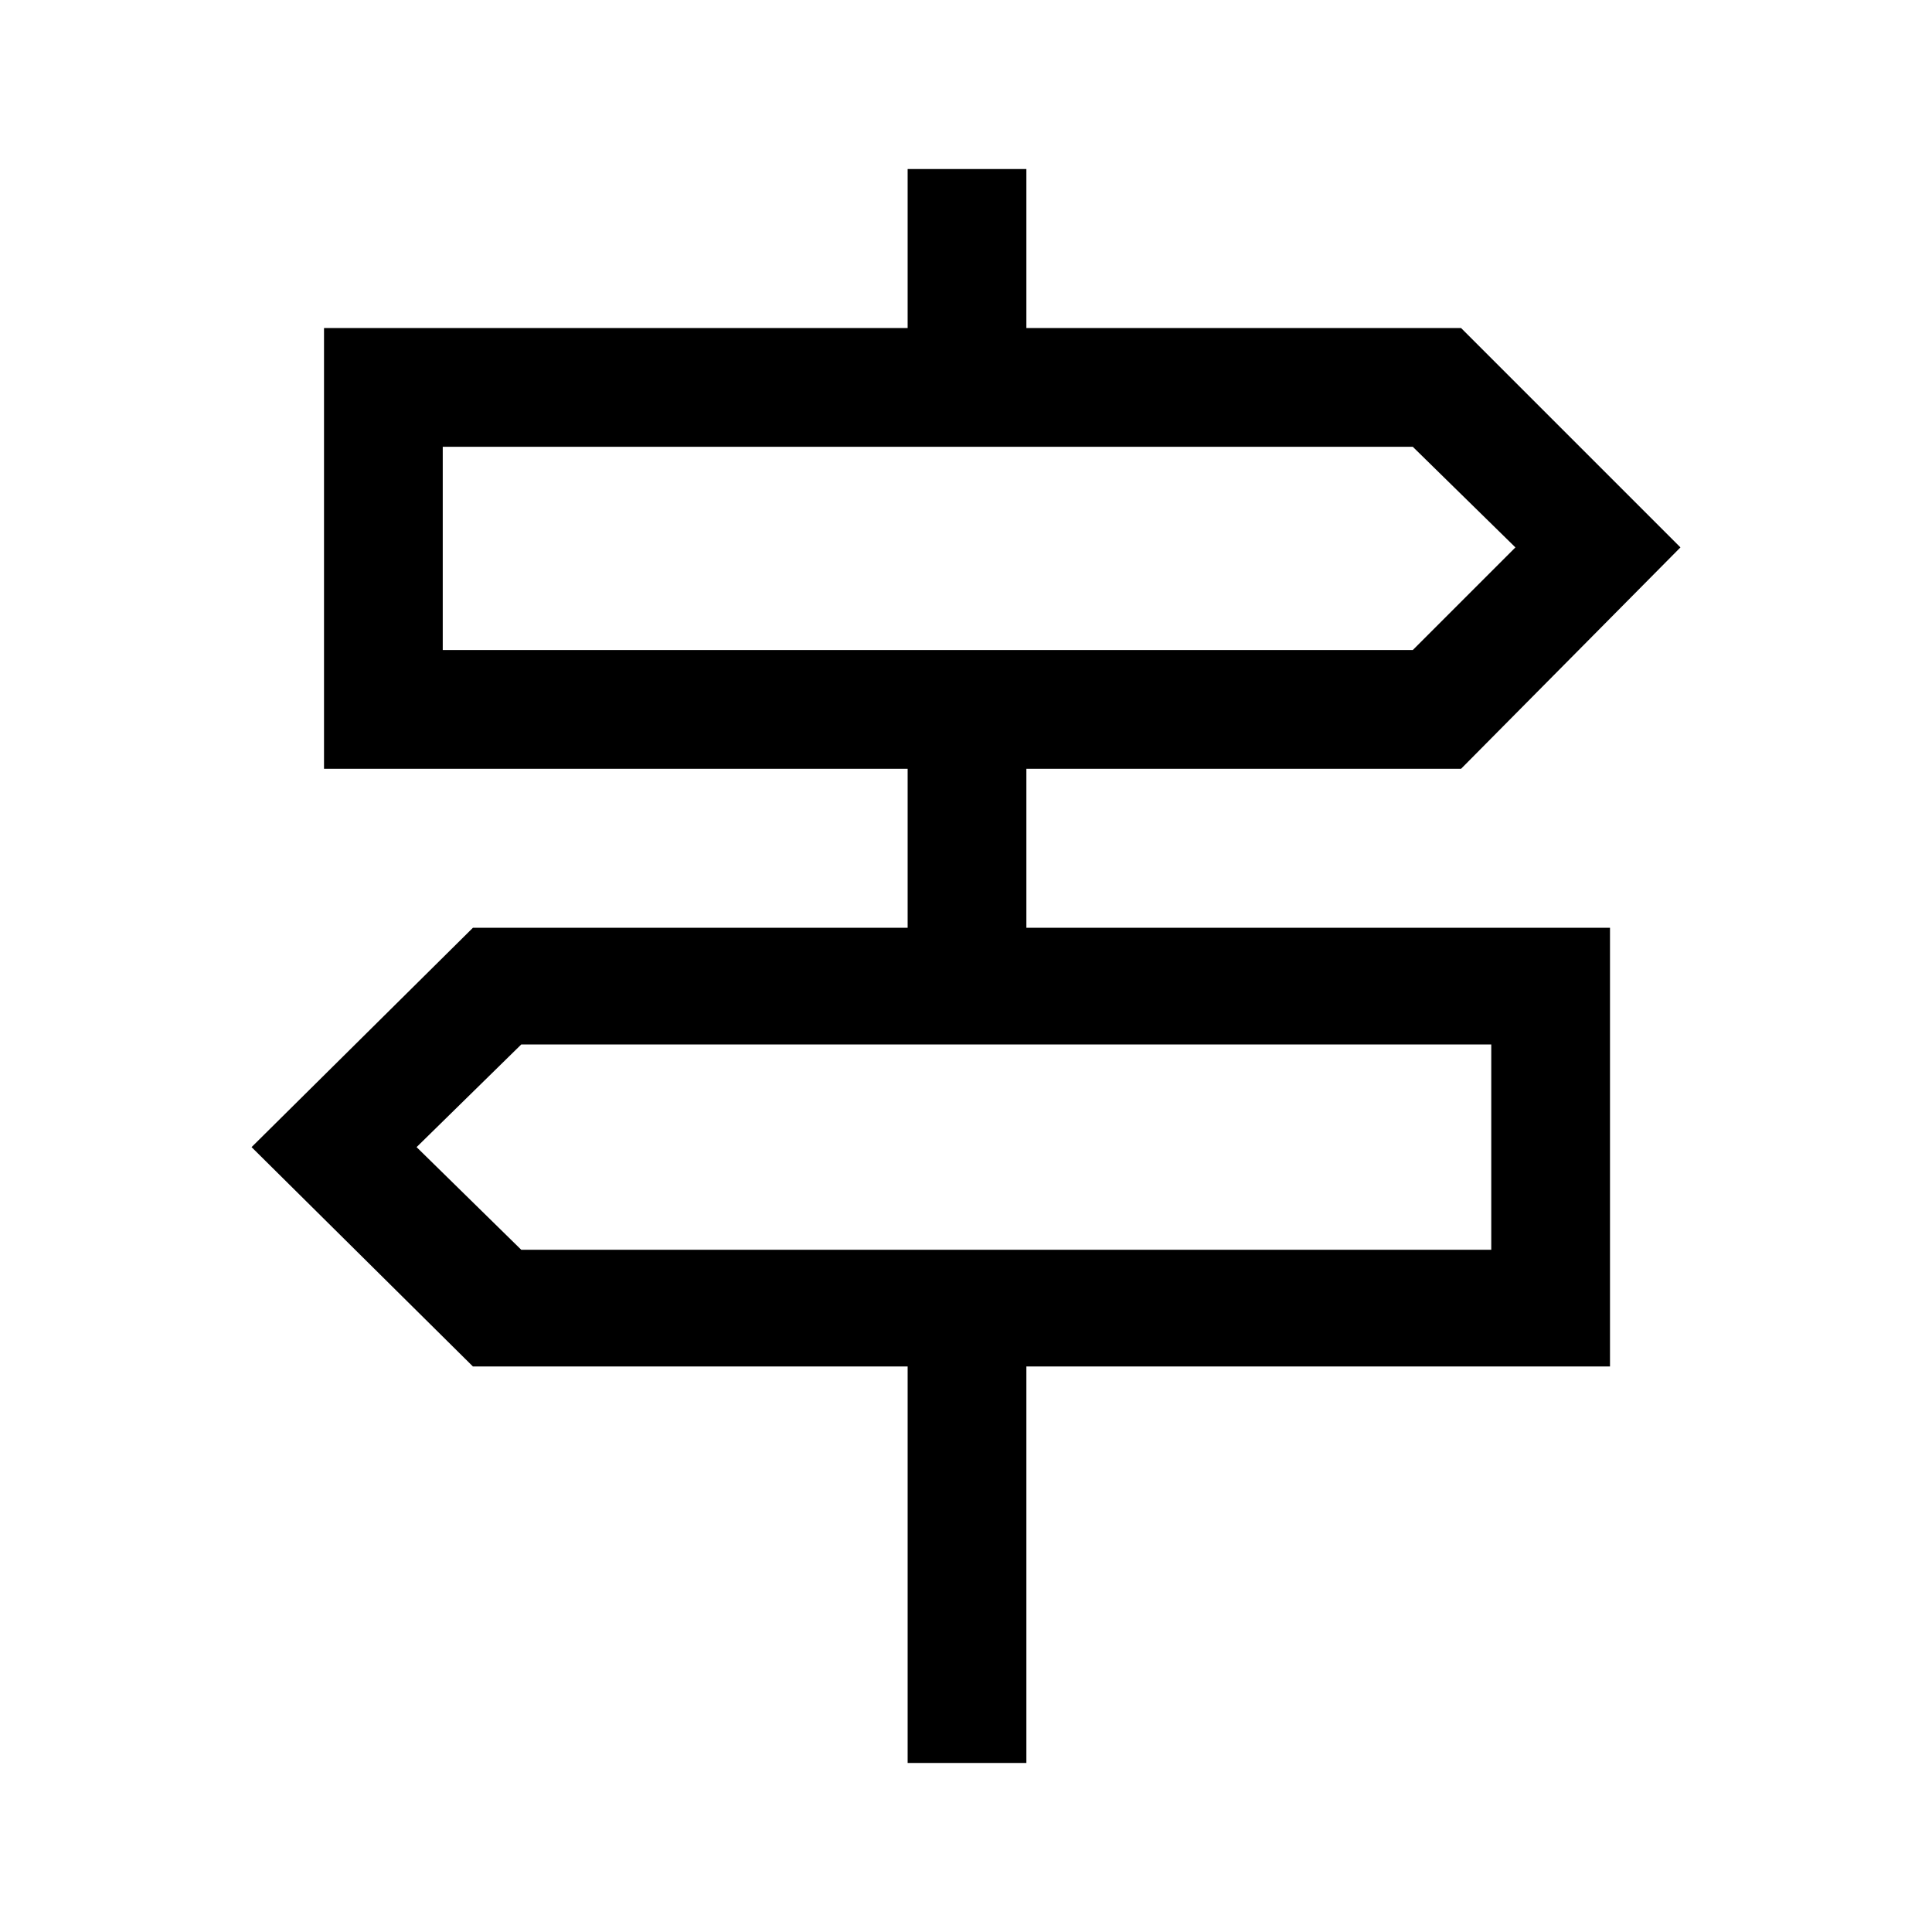 <svg xmlns="http://www.w3.org/2000/svg" height="48" width="48"><path d="M22.55 43.8v-9.85h-10.8l-5.5-5.45 5.5-5.45h10.8V19.1H8.05V8.15h14.5V4.2h2.95v3.95h10.8l5.45 5.45-5.45 5.5H25.5v3.95H40v10.9H25.5v9.85ZM11 16.15h24.1l2.55-2.55-2.55-2.5H11Zm1.95 14.9h24.1v-5.1h-24.1l-2.6 2.55ZM11 16.15V11.1v5.05Zm26.05 14.9v-5.1 5.1Z"/></svg>
